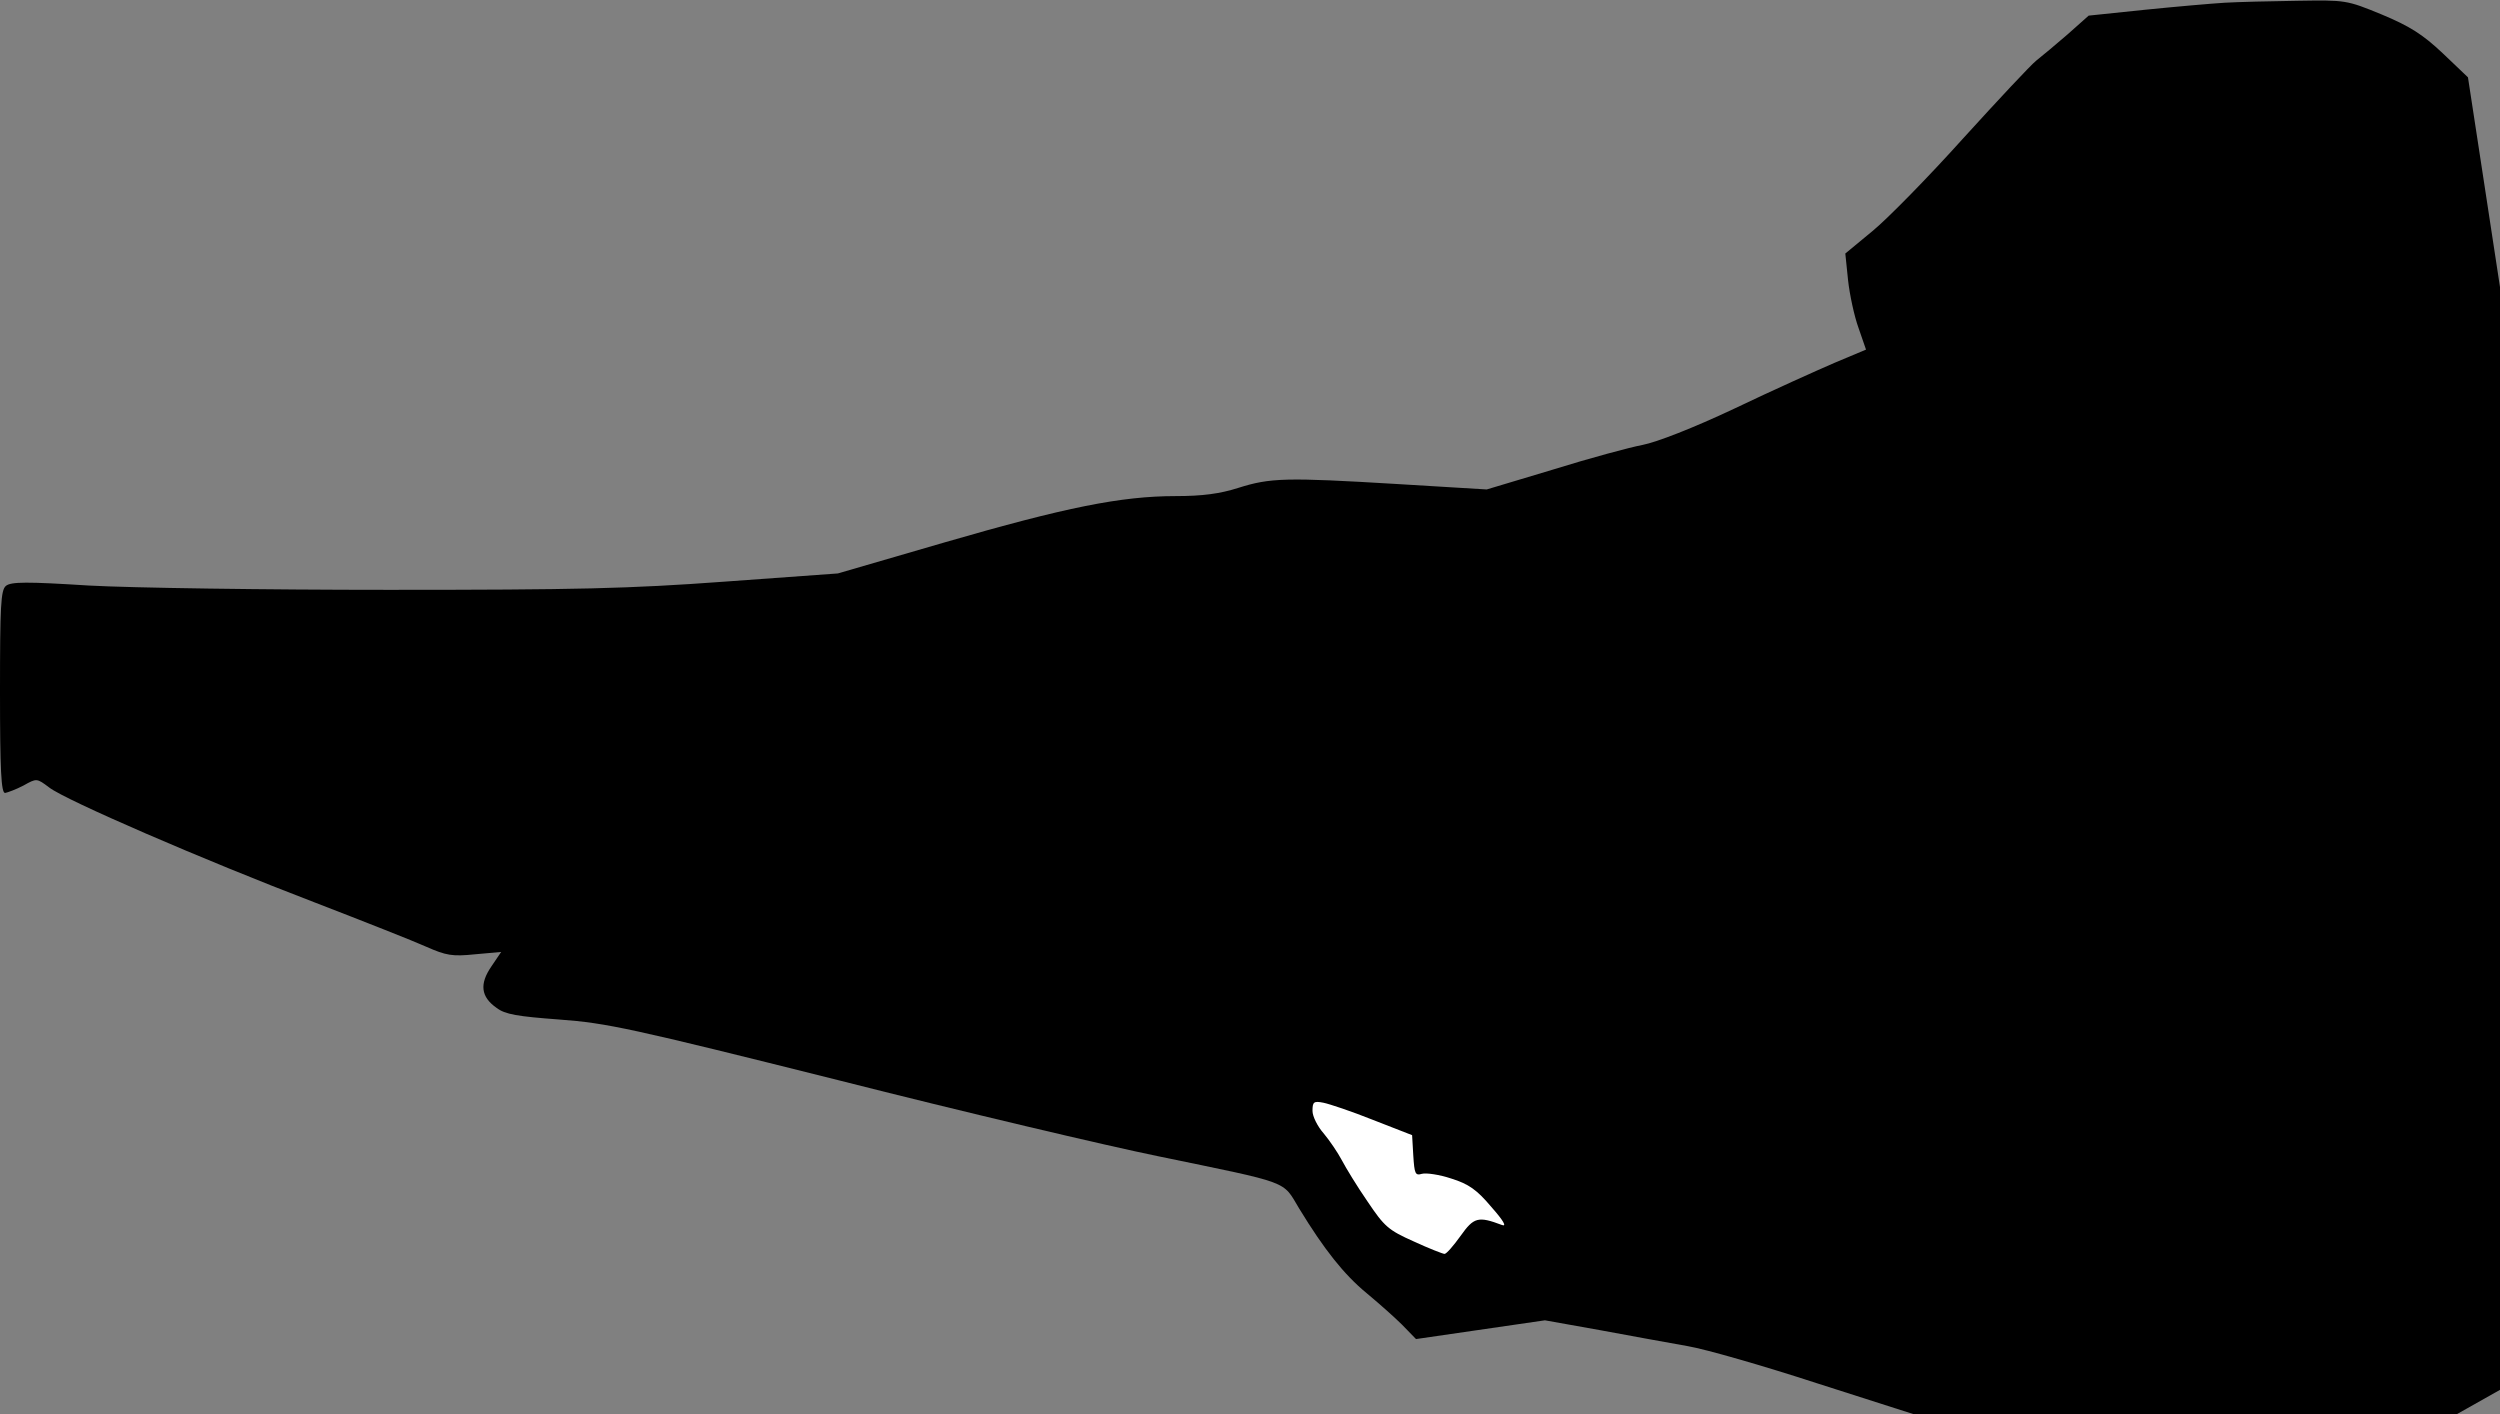 <?xml version="1.0" standalone="no"?>
<!DOCTYPE svg PUBLIC "-//W3C//DTD SVG 20010904//EN"
 "http://www.w3.org/TR/2001/REC-SVG-20010904/DTD/svg10.dtd">
<svg version="1.0" xmlns="http://www.w3.org/2000/svg"
 width="640pt" height="362pt" viewBox="0 0 640 362"
 preserveAspectRatio="xMidYMid meet">
<rect x="0" y="0" width="640" height="362" fill="#808080" stroke="none"/>
<g transform="translate(0,362) scale(0.1,-0.1)"
fill="#000000" stroke="none">
<path fill="#000000" stroke="none" d="M5695 3613 c-33 -2 -125 -10 -204 -18
l-144 -15 -54 -48 c-30 -26 -66 -56 -80 -67 -14 -11 -98 -101 -188 -200 -89
-99 -194 -206 -232 -237 l-69 -57 7 -68 c4 -37 16 -93 27 -123 l19 -55 -81
-34 c-44 -19 -160 -71 -256 -117 -106 -50 -199 -86 -235 -93 -32 -6 -136 -34
-229 -63 l-170 -51 -231 14 c-283 17 -323 16 -405 -10 -47 -15 -92 -21 -160
-21 -140 0 -283 -29 -590 -118 l-275 -80 -290 -21 c-245 -18 -378 -21 -860
-21 -314 0 -659 5 -767 11 -159 10 -200 10 -213 -1 -13 -11 -15 -51 -15 -271
0 -201 3 -259 13 -259 6 1 28 9 47 19 34 19 34 19 66 -5 41 -32 394 -185 679
-294 127 -49 256 -100 287 -114 50 -22 66 -25 124 -19 l67 6 -25 -37 c-31 -45
-27 -78 13 -106 22 -17 54 -22 161 -30 122 -9 182 -22 713 -155 319 -81 688
-168 820 -195 343 -71 317 -61 361 -134 64 -105 115 -169 172 -216 30 -25 71
-61 91 -81 l36 -37 165 24 165 24 140 -25 c77 -14 178 -33 225 -41 47 -8 196
-51 331 -95 l247 -79 696 0 696 0 55 31 55 31 0 1411 0 1412 -41 269 -41 268
-65 62 c-51 48 -84 69 -156 99 -90 37 -92 37 -216 35 -69 -1 -153 -3 -186 -5z"/>
<path fill="#ffffff" stroke="none" d="M3515 753 l100 -39 3 -52 c3 -47 5 -52
22 -47 11 3 45 -2 75 -12 45 -14 66 -29 103 -73 31 -35 40 -51 27 -46 -61 23
-72 20 -106 -28 -18 -25 -36 -46 -41 -46 -4 0 -40 14 -79 32 -65 29 -75 38
-118 102 -27 39 -56 87 -66 106 -10 19 -31 50 -46 68 -16 18 -29 44 -29 58 0
23 3 26 28 21 15 -3 72 -22 127 -44z"/>
</g>
</svg>

